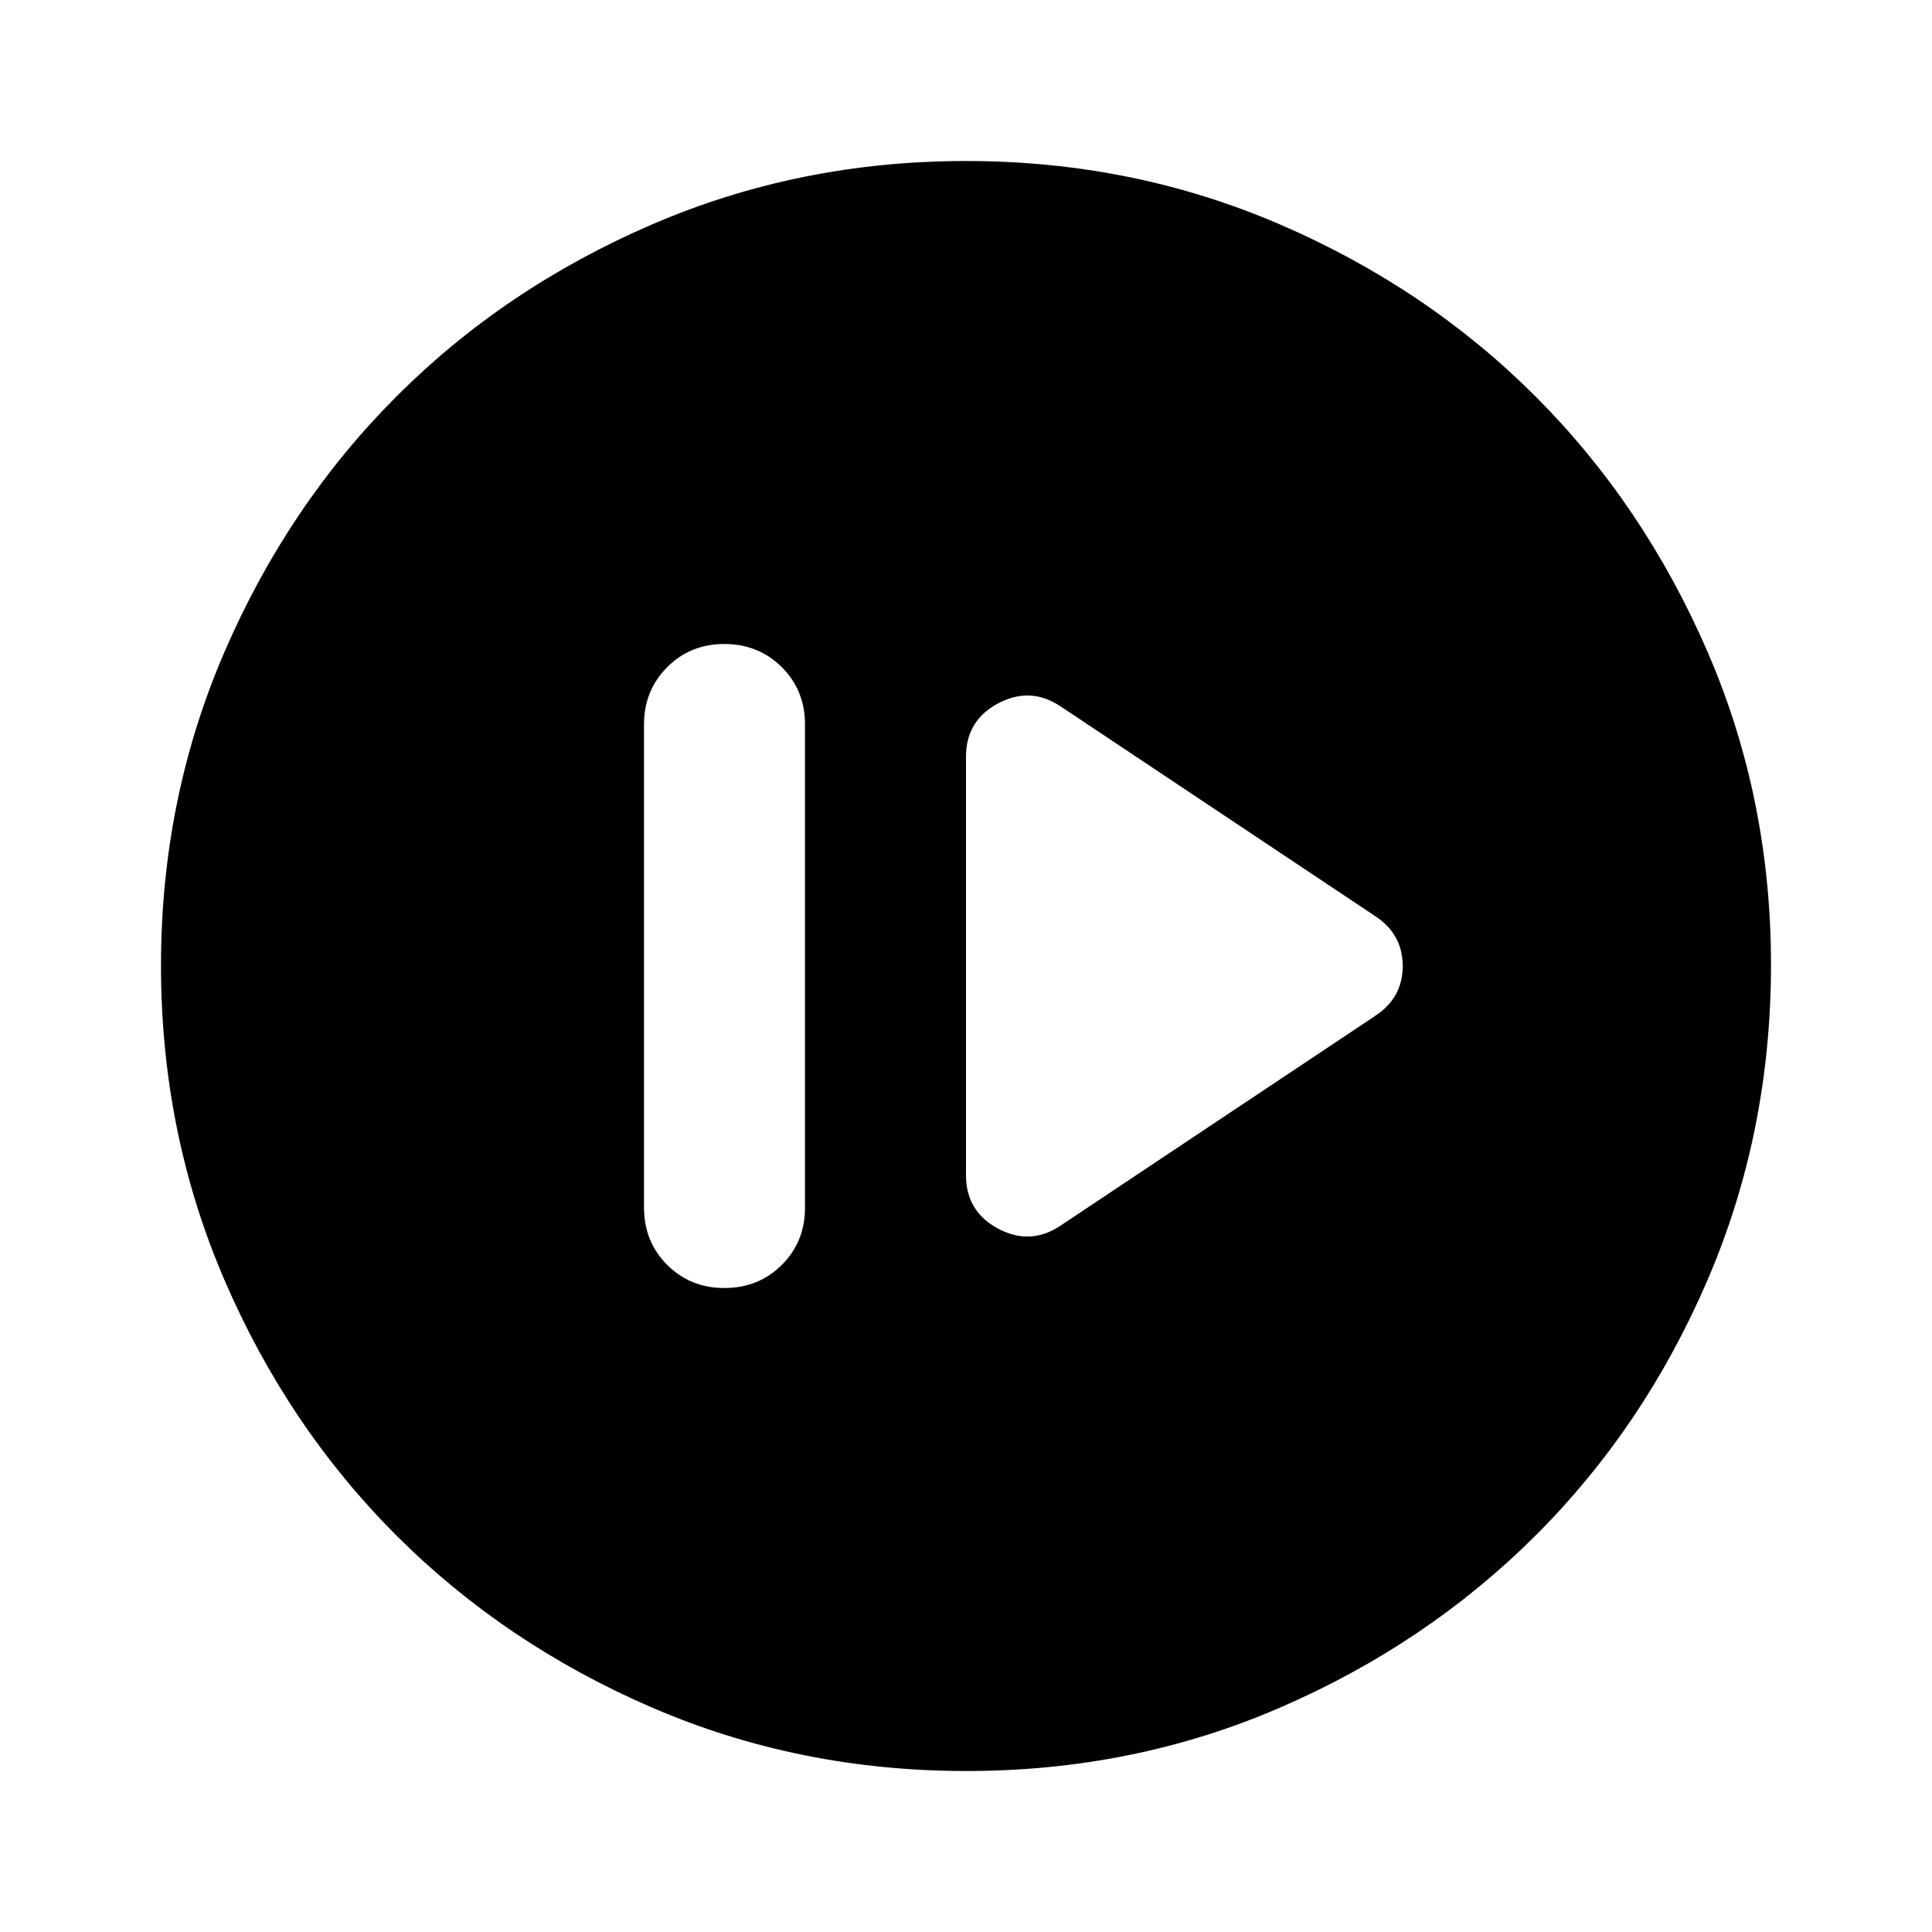 <svg xmlns="http://www.w3.org/2000/svg" width="1em" height="1em" viewBox="0 0 24 24"><path fill="currentColor" d="M9 16q.425 0 .713-.288T10 15V9q0-.425-.288-.712T9 8t-.712.288T8 9v6q0 .425.288.713T9 16m4.175-.775l3.9-2.6q.35-.225.35-.625t-.35-.625l-3.9-2.6q-.375-.25-.775-.038T12 9.4v5.2q0 .45.4.663t.775-.038M12 22q-2.075 0-3.9-.788t-3.175-2.137T2.788 15.9T2 12t.788-3.9t2.137-3.175T8.1 2.788T12 2t3.9.788t3.175 2.137T21.213 8.1T22 12t-.788 3.9t-2.137 3.175t-3.175 2.138T12 22"/></svg>